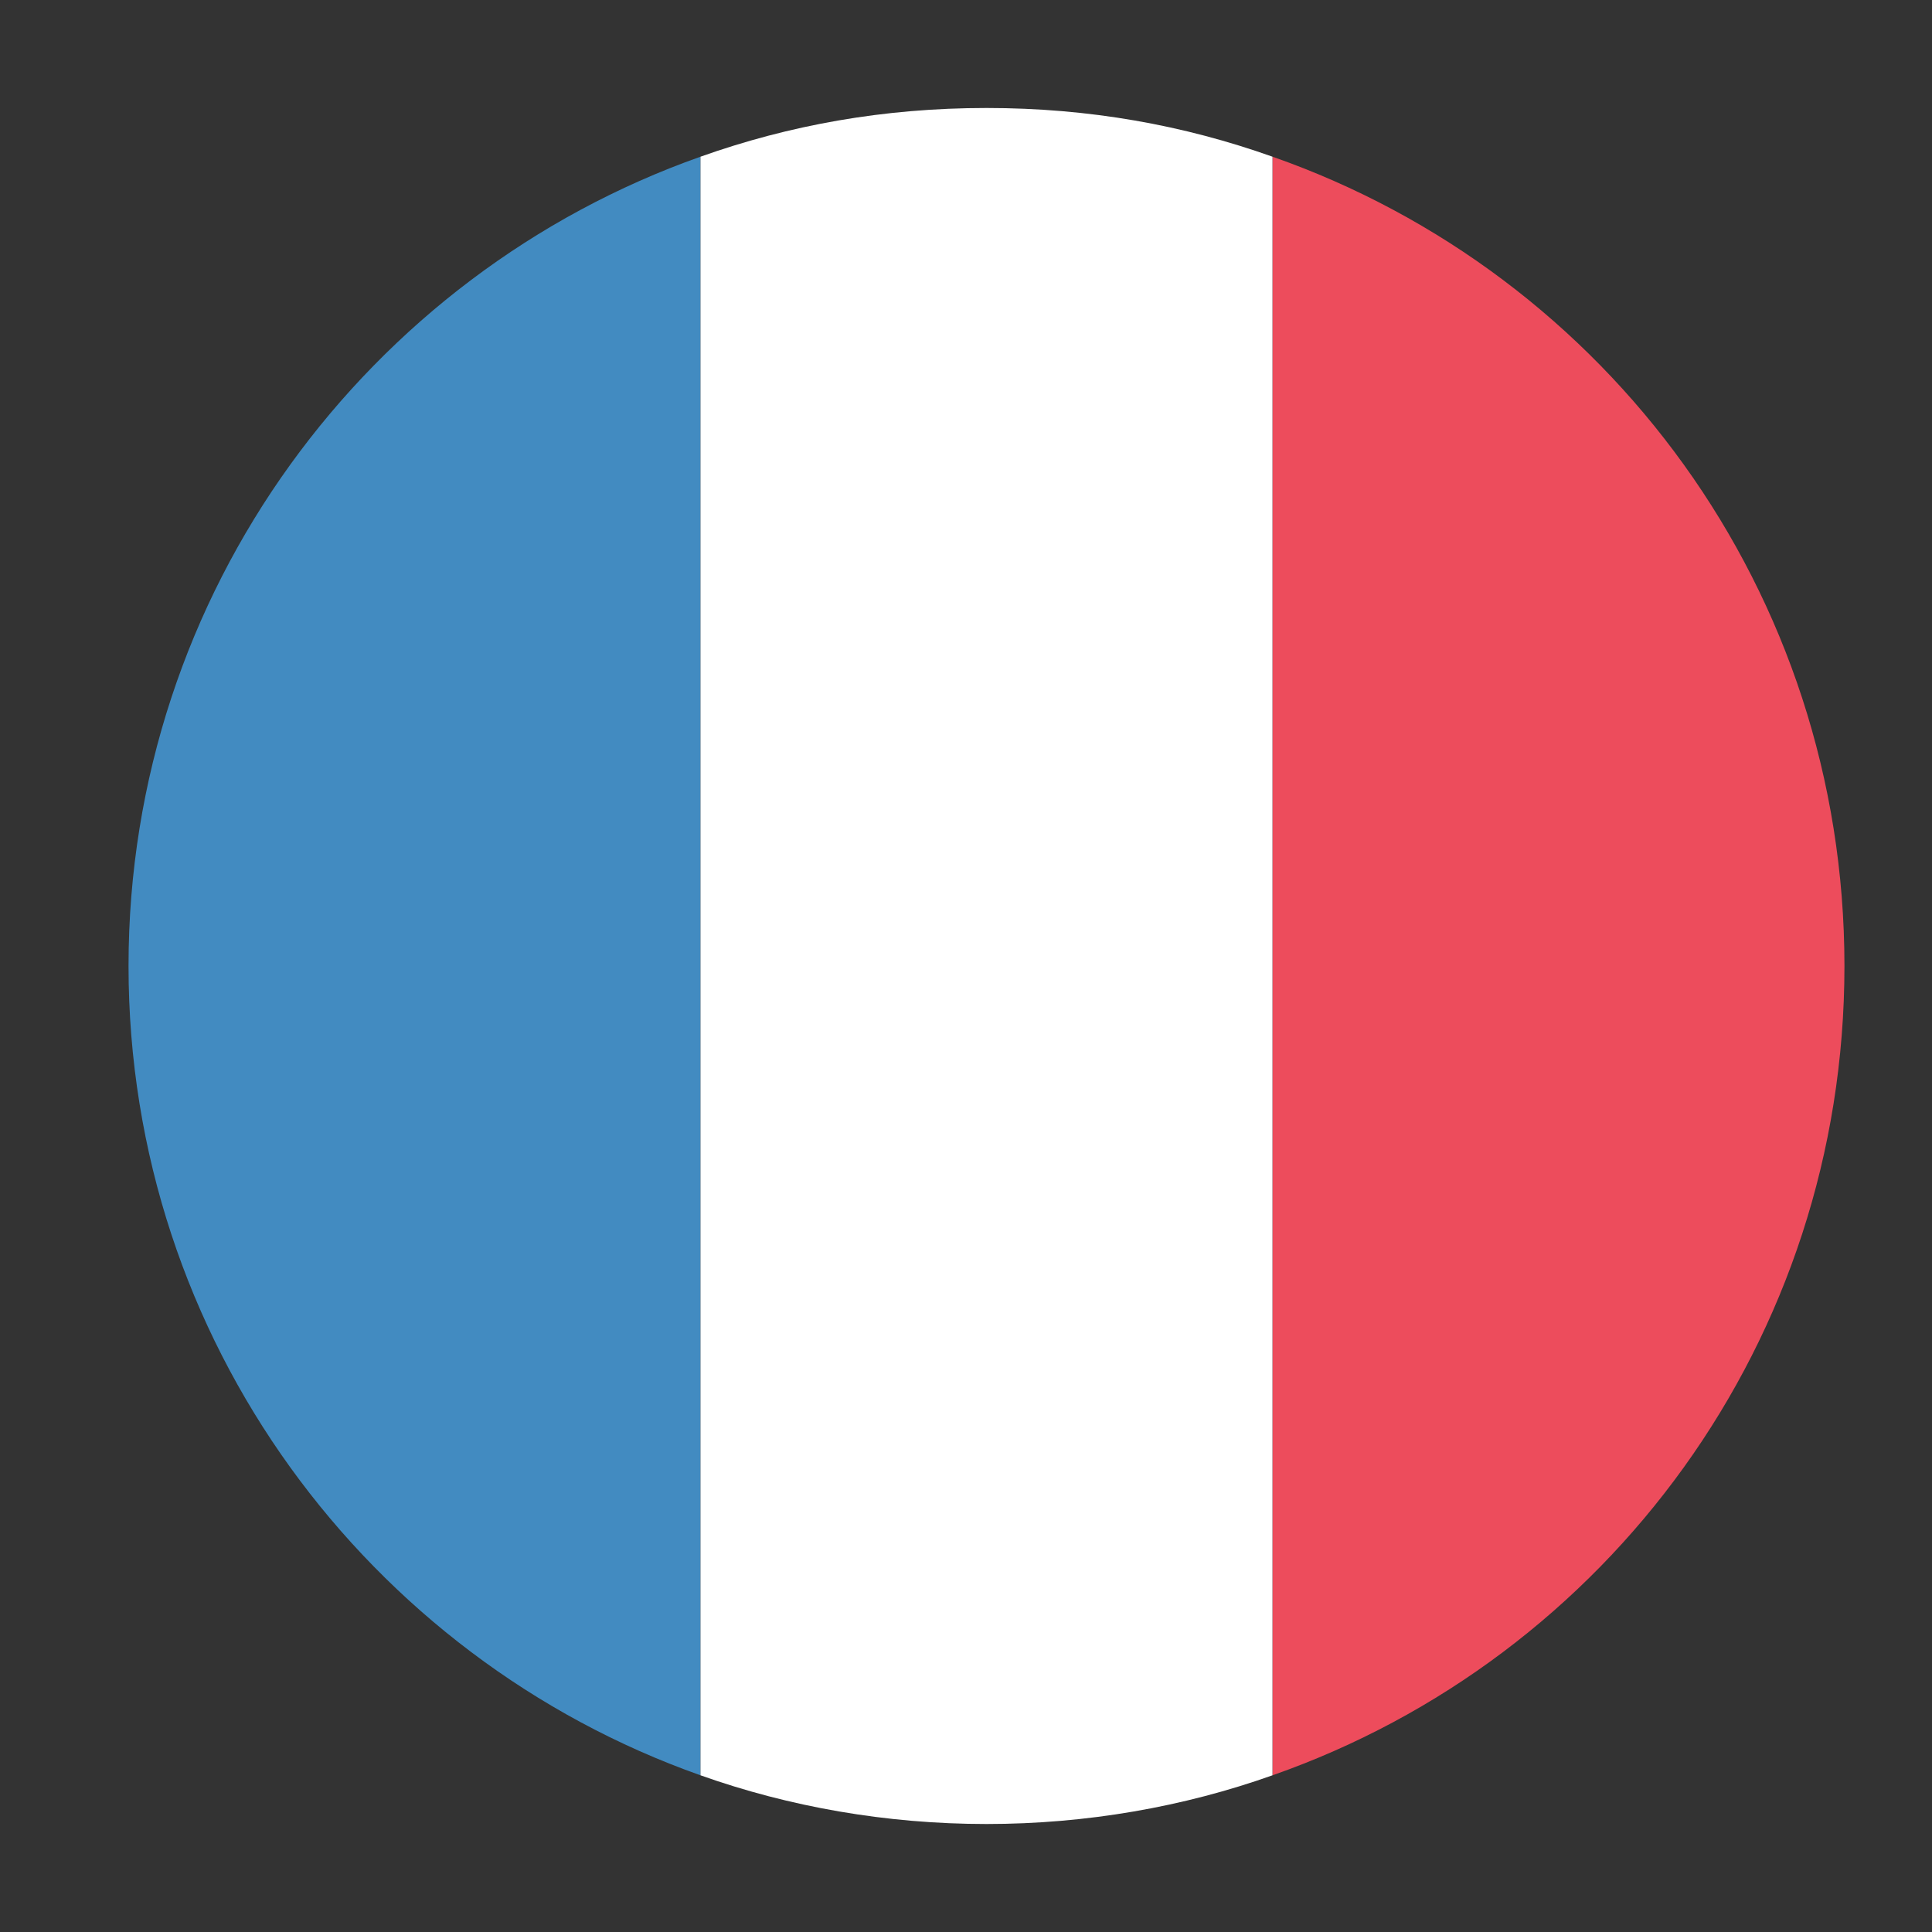<svg width="19" height="19" viewBox="0 0 19 19" fill="none" xmlns="http://www.w3.org/2000/svg">
<rect x="0" y="0" width="19" height="19" fill="#333333" stroke="none"/>
<g clip-path="url(#clip0_1234_4372)">
<path d="M1.264 9.5C1.264 13.184 3.627 16.306 6.889 17.459V1.541C3.627 2.694 1.264 5.816 1.264 9.5Z" fill="#428BC1"/>
<path d="M18.139 9.5C18.139 5.816 15.805 2.694 12.514 1.541V17.459C15.805 16.306 18.139 13.184 18.139 9.5Z" fill="#ED4C5C"/>
<path d="M6.889 17.459C7.761 17.769 8.717 17.938 9.702 17.938C10.686 17.938 11.642 17.769 12.514 17.459V1.541C11.642 1.231 10.714 1.062 9.702 1.062C8.689 1.062 7.761 1.231 6.889 1.541V17.459Z" fill="white"/>
</g>
<defs>
<clipPath id="clip0_1234_4372">
<rect width="18" height="18" fill="white" transform="translate(0.73 0.5)"/>
</clipPath>
</defs>
</svg>
